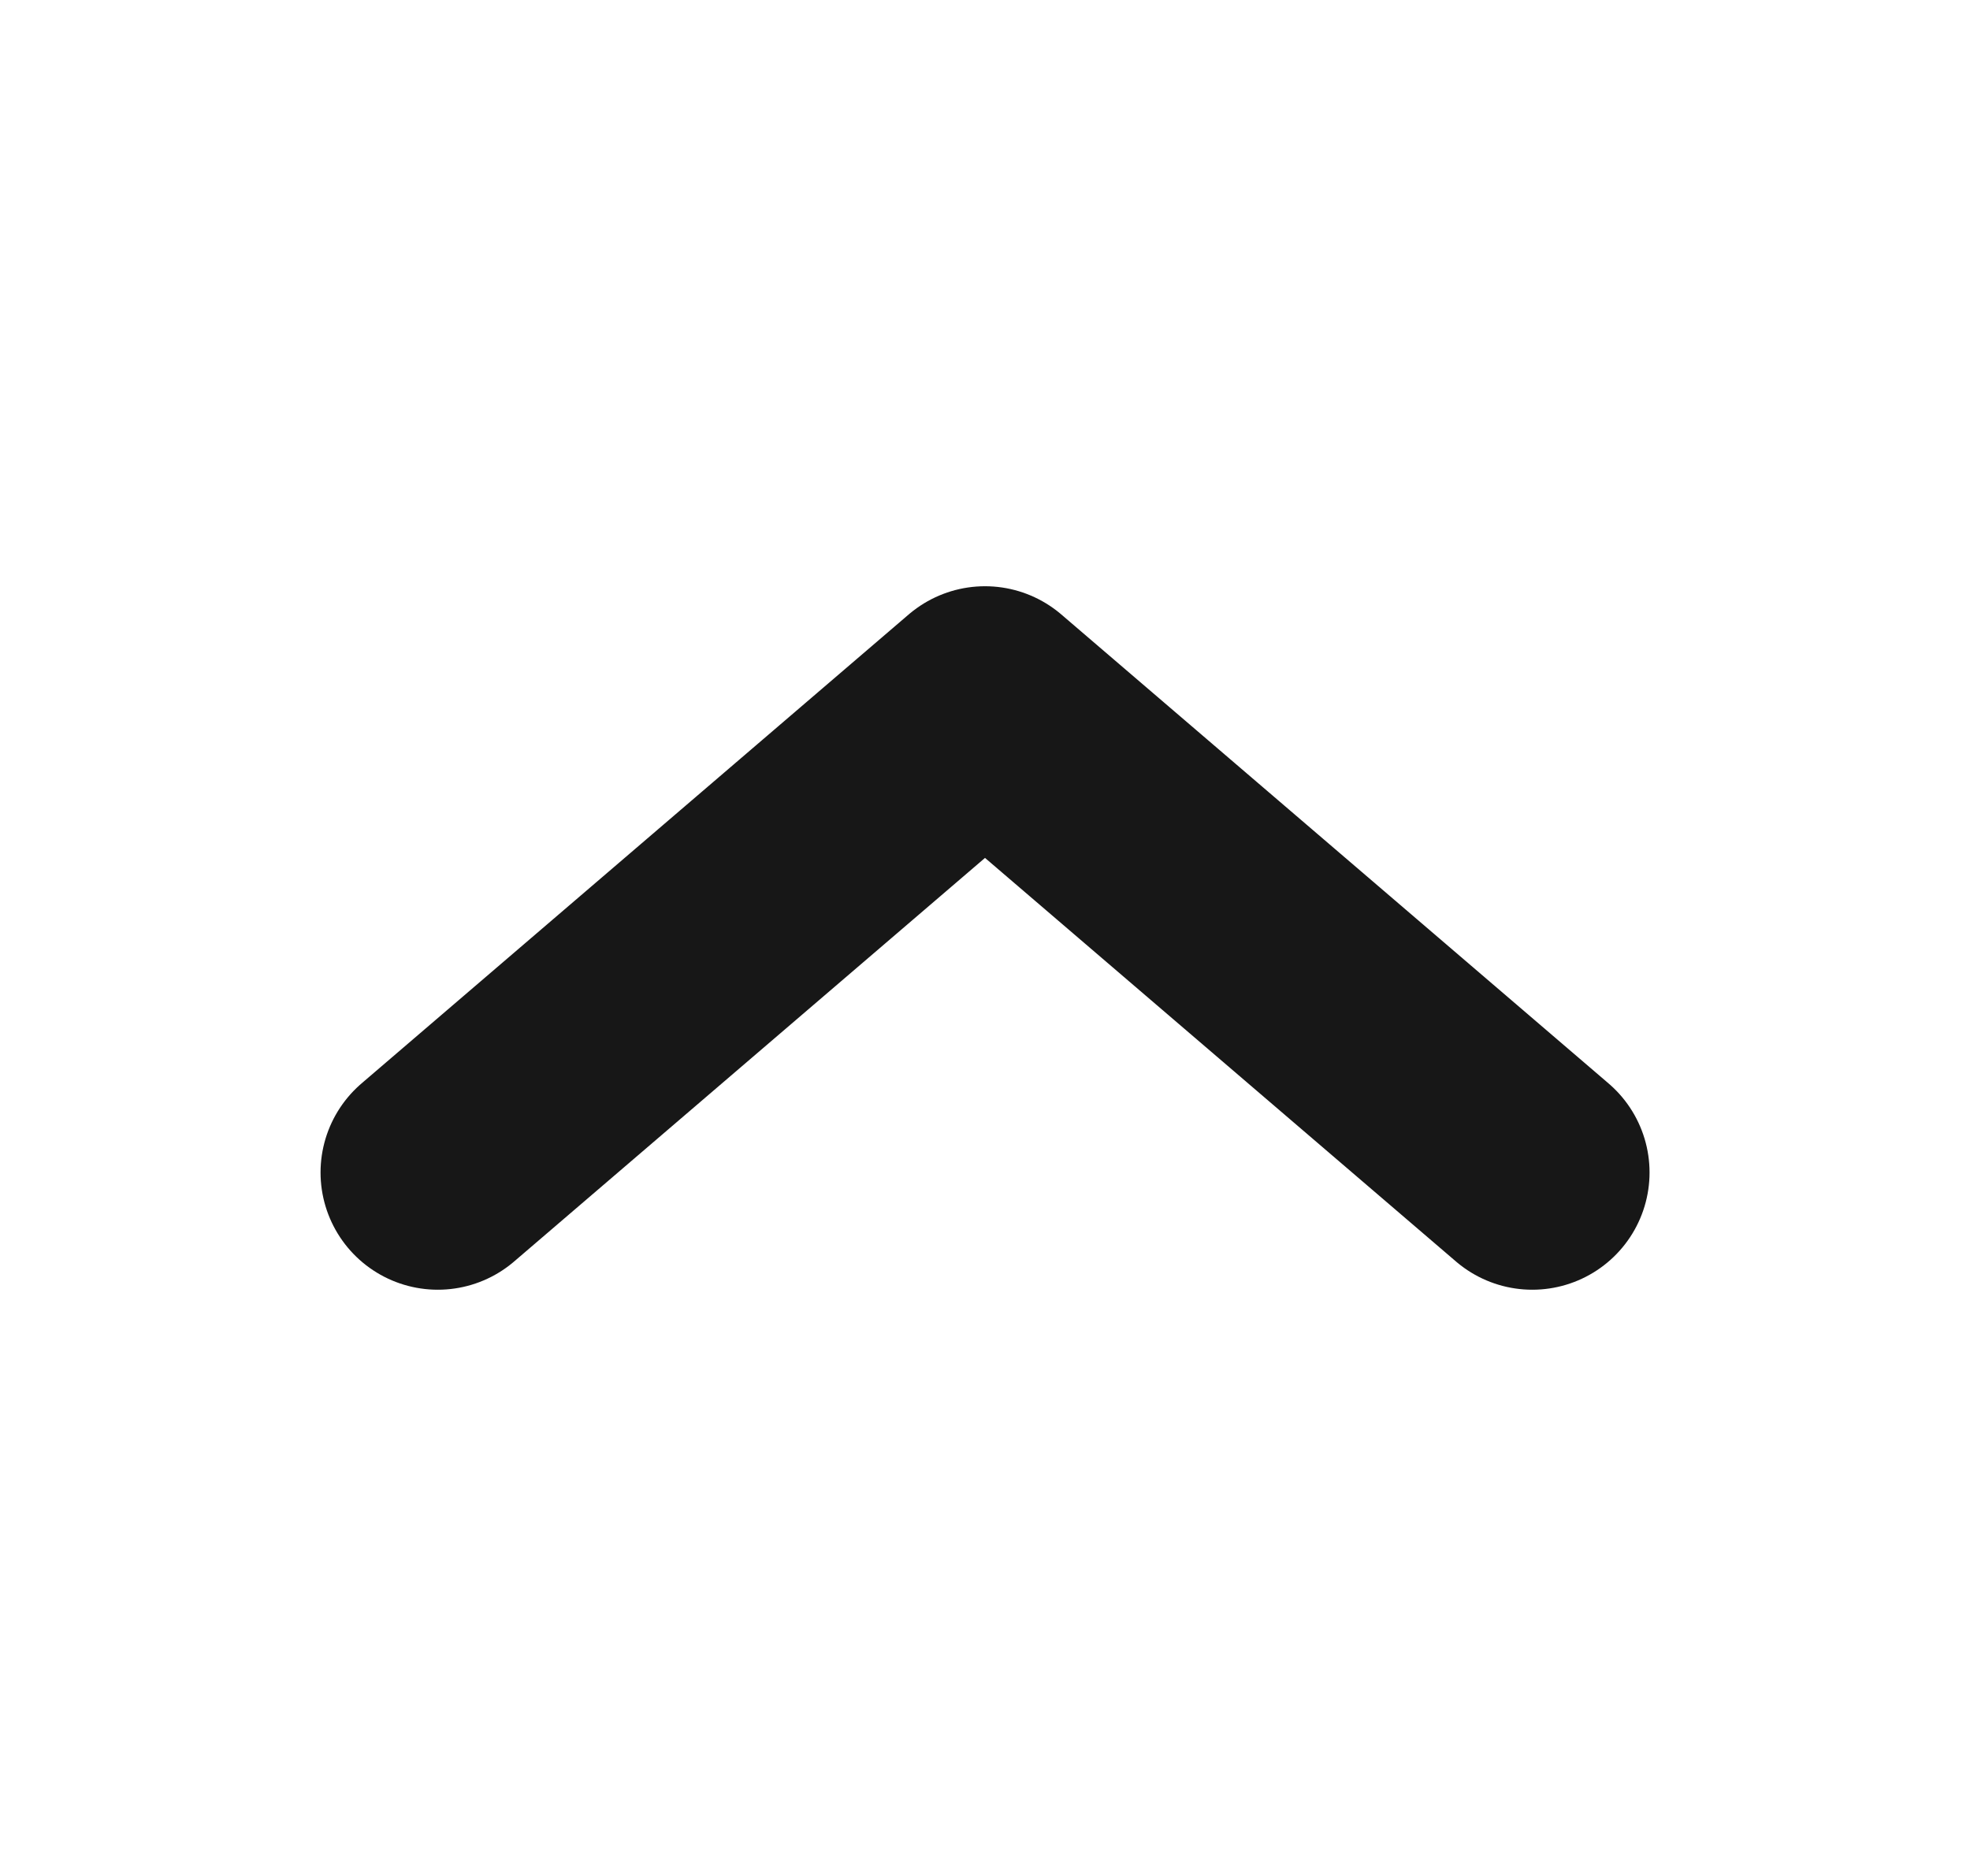<svg width="21" height="20" viewBox="0 0 21 20" fill="none" xmlns="http://www.w3.org/2000/svg">
<g id="Icon - Arrow">
<path id="Vector" d="M16.334 12.5L10.5 7.5L4.667 12.5" stroke="#171717" stroke-width="2.5" stroke-linecap="round" stroke-linejoin="round"/>
</g>
</svg>
